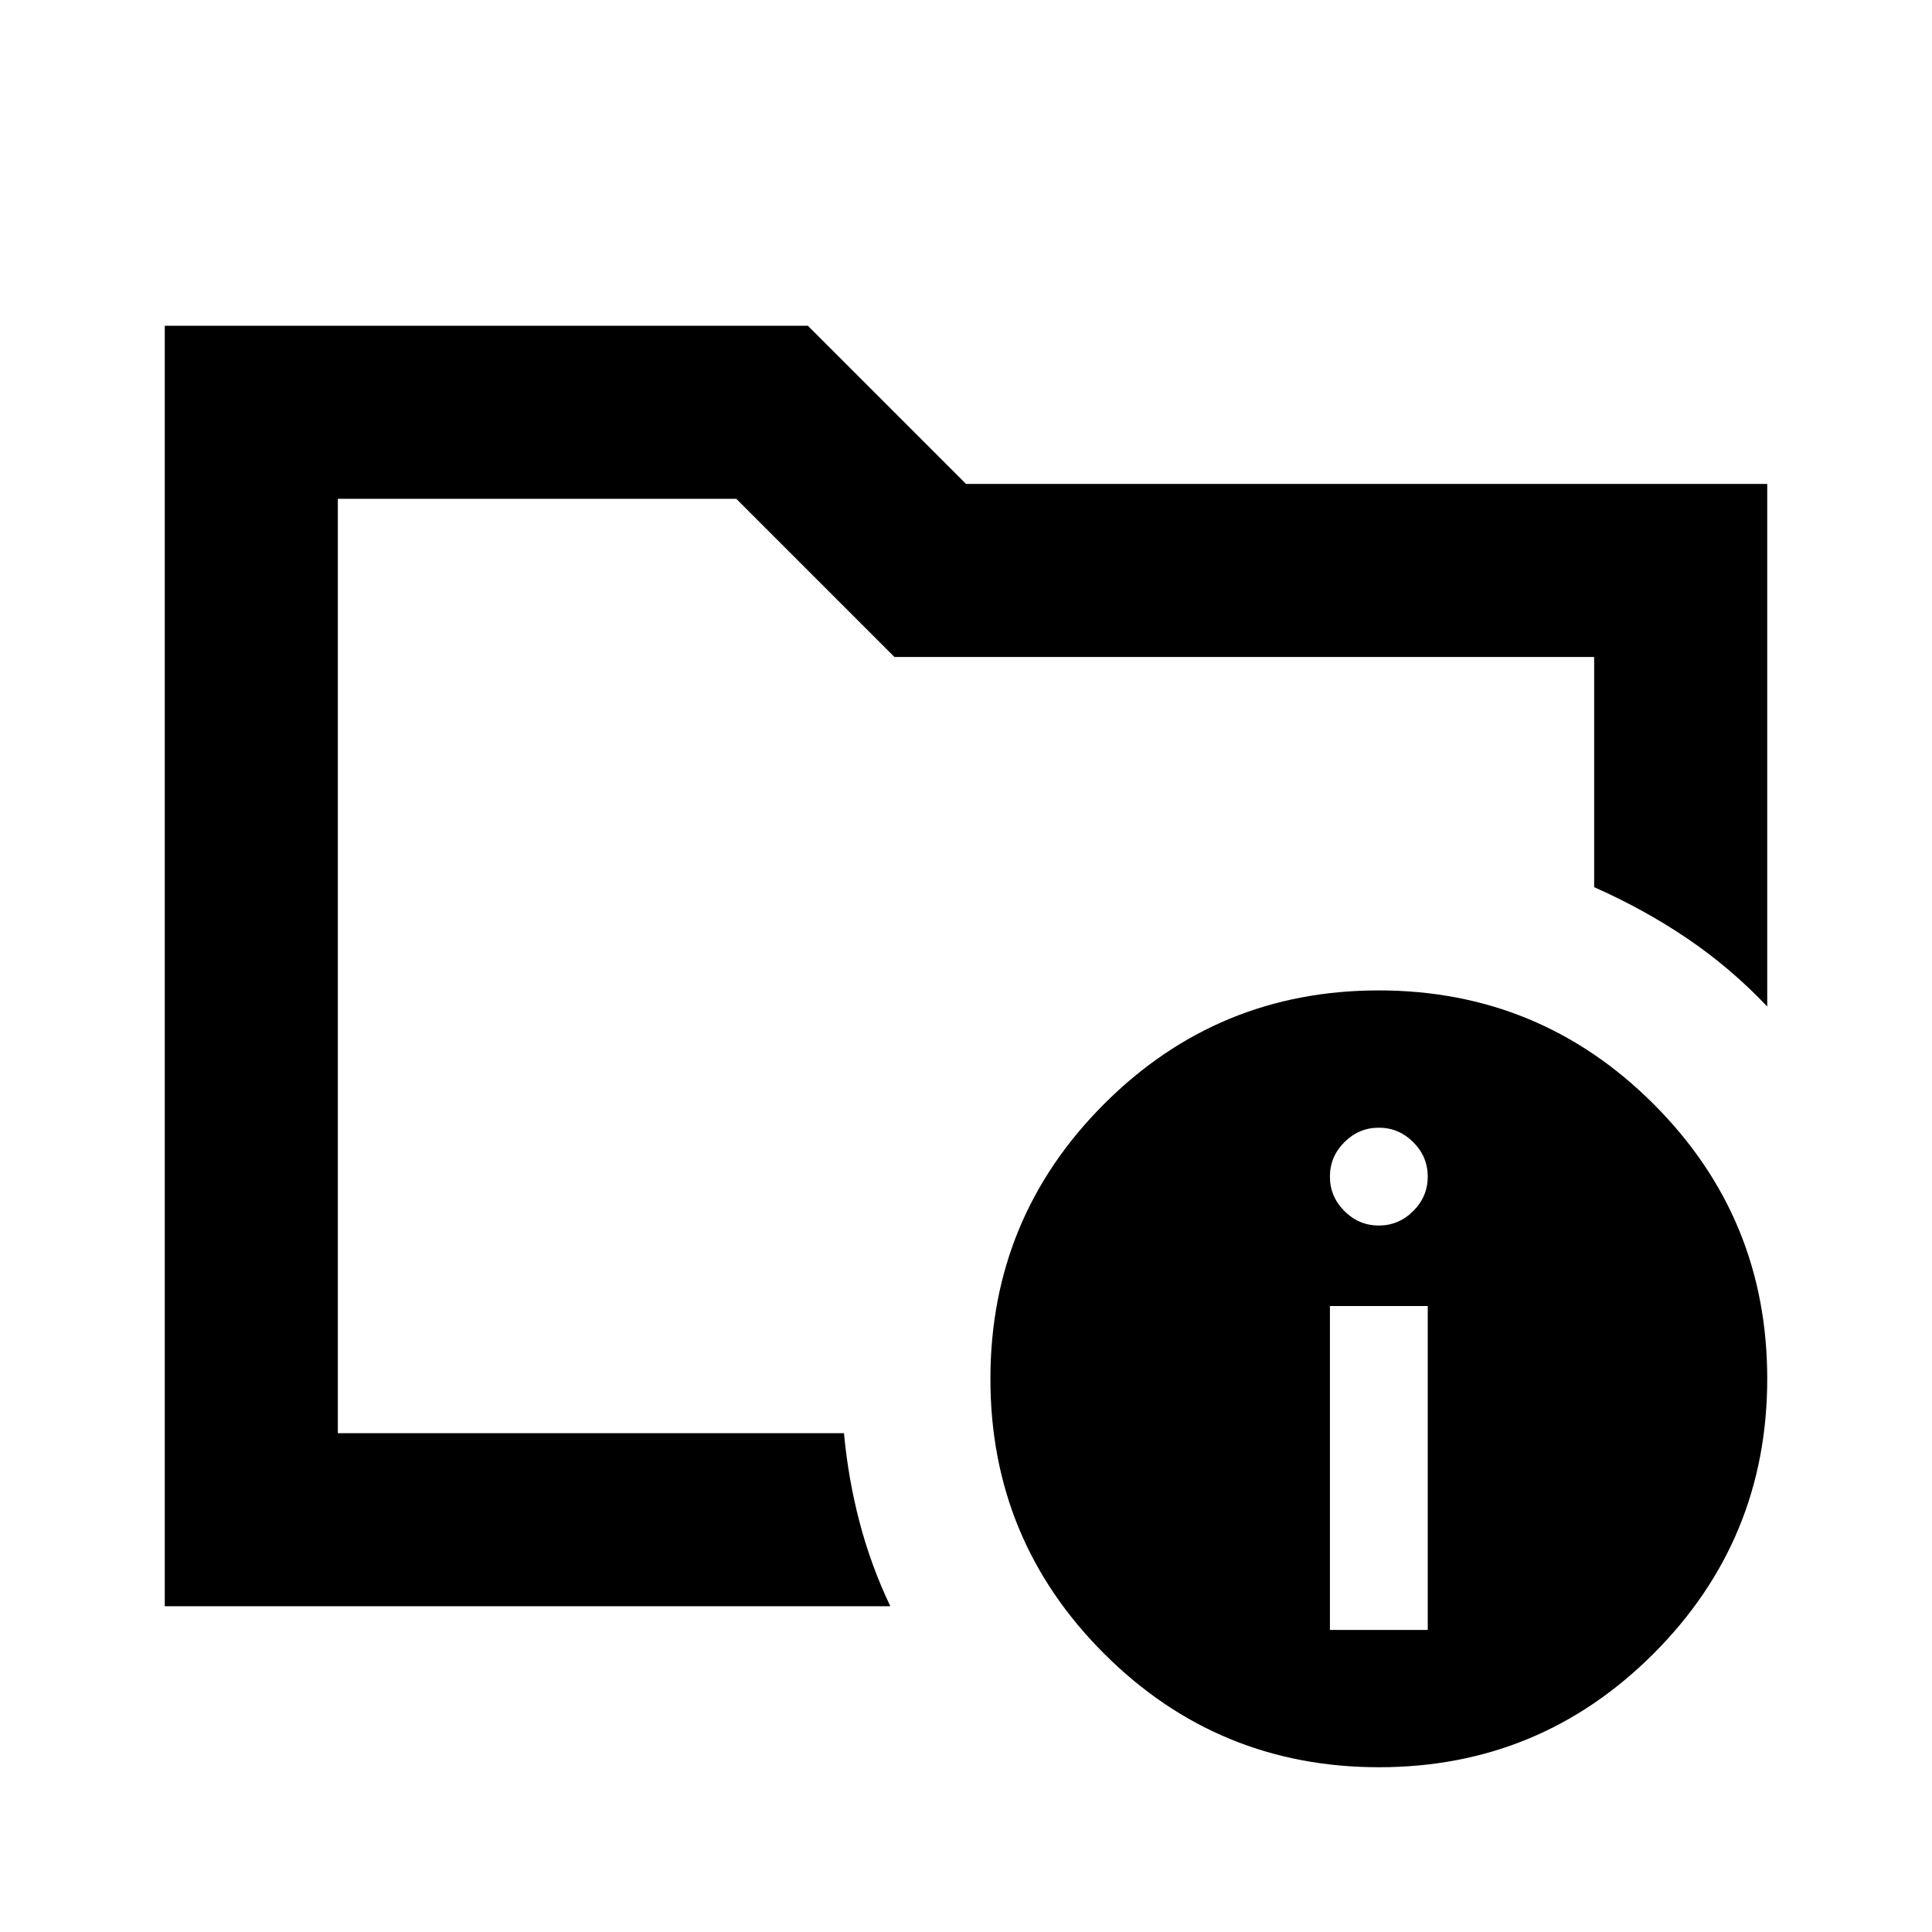 <svg xmlns="http://www.w3.org/2000/svg" height="24" viewBox="0 -960 960 960" width="24"><path d="M167.87-247.87v-464.26 192.96V-542.87v295Zm274.52 86H81.87v-636.26h319.54L480-719.54h398.13v259.67Q860.02-479 838.5-493.59q-21.52-14.58-46.37-25.58v-114.37H444.46l-78.59-78.59h-198v464.26h251.49q2.1 22.63 7.72 44.12 5.62 21.49 15.31 41.88Zm242.67-306q80.07 0 136.57 56.43 56.5 56.44 56.5 136.5 0 80.07-56.43 136.57-56.44 56.5-136.5 56.5-80.07 0-136.57-56.43-56.5-56.44-56.5-136.5 0-80.07 56.43-136.57 56.44-56.5 136.5-56.5Zm-24.23 317.78h48.61v-160.95h-48.61v160.95Zm24.3-200.95q9.91 0 17.11-7.2 7.2-7.19 7.2-17.11 0-9.91-7.2-17.11-7.2-7.19-17.11-7.19t-17.11 7.19q-7.19 7.2-7.19 17.11 0 9.92 7.19 17.11 7.2 7.2 17.11 7.2Z"/></svg>